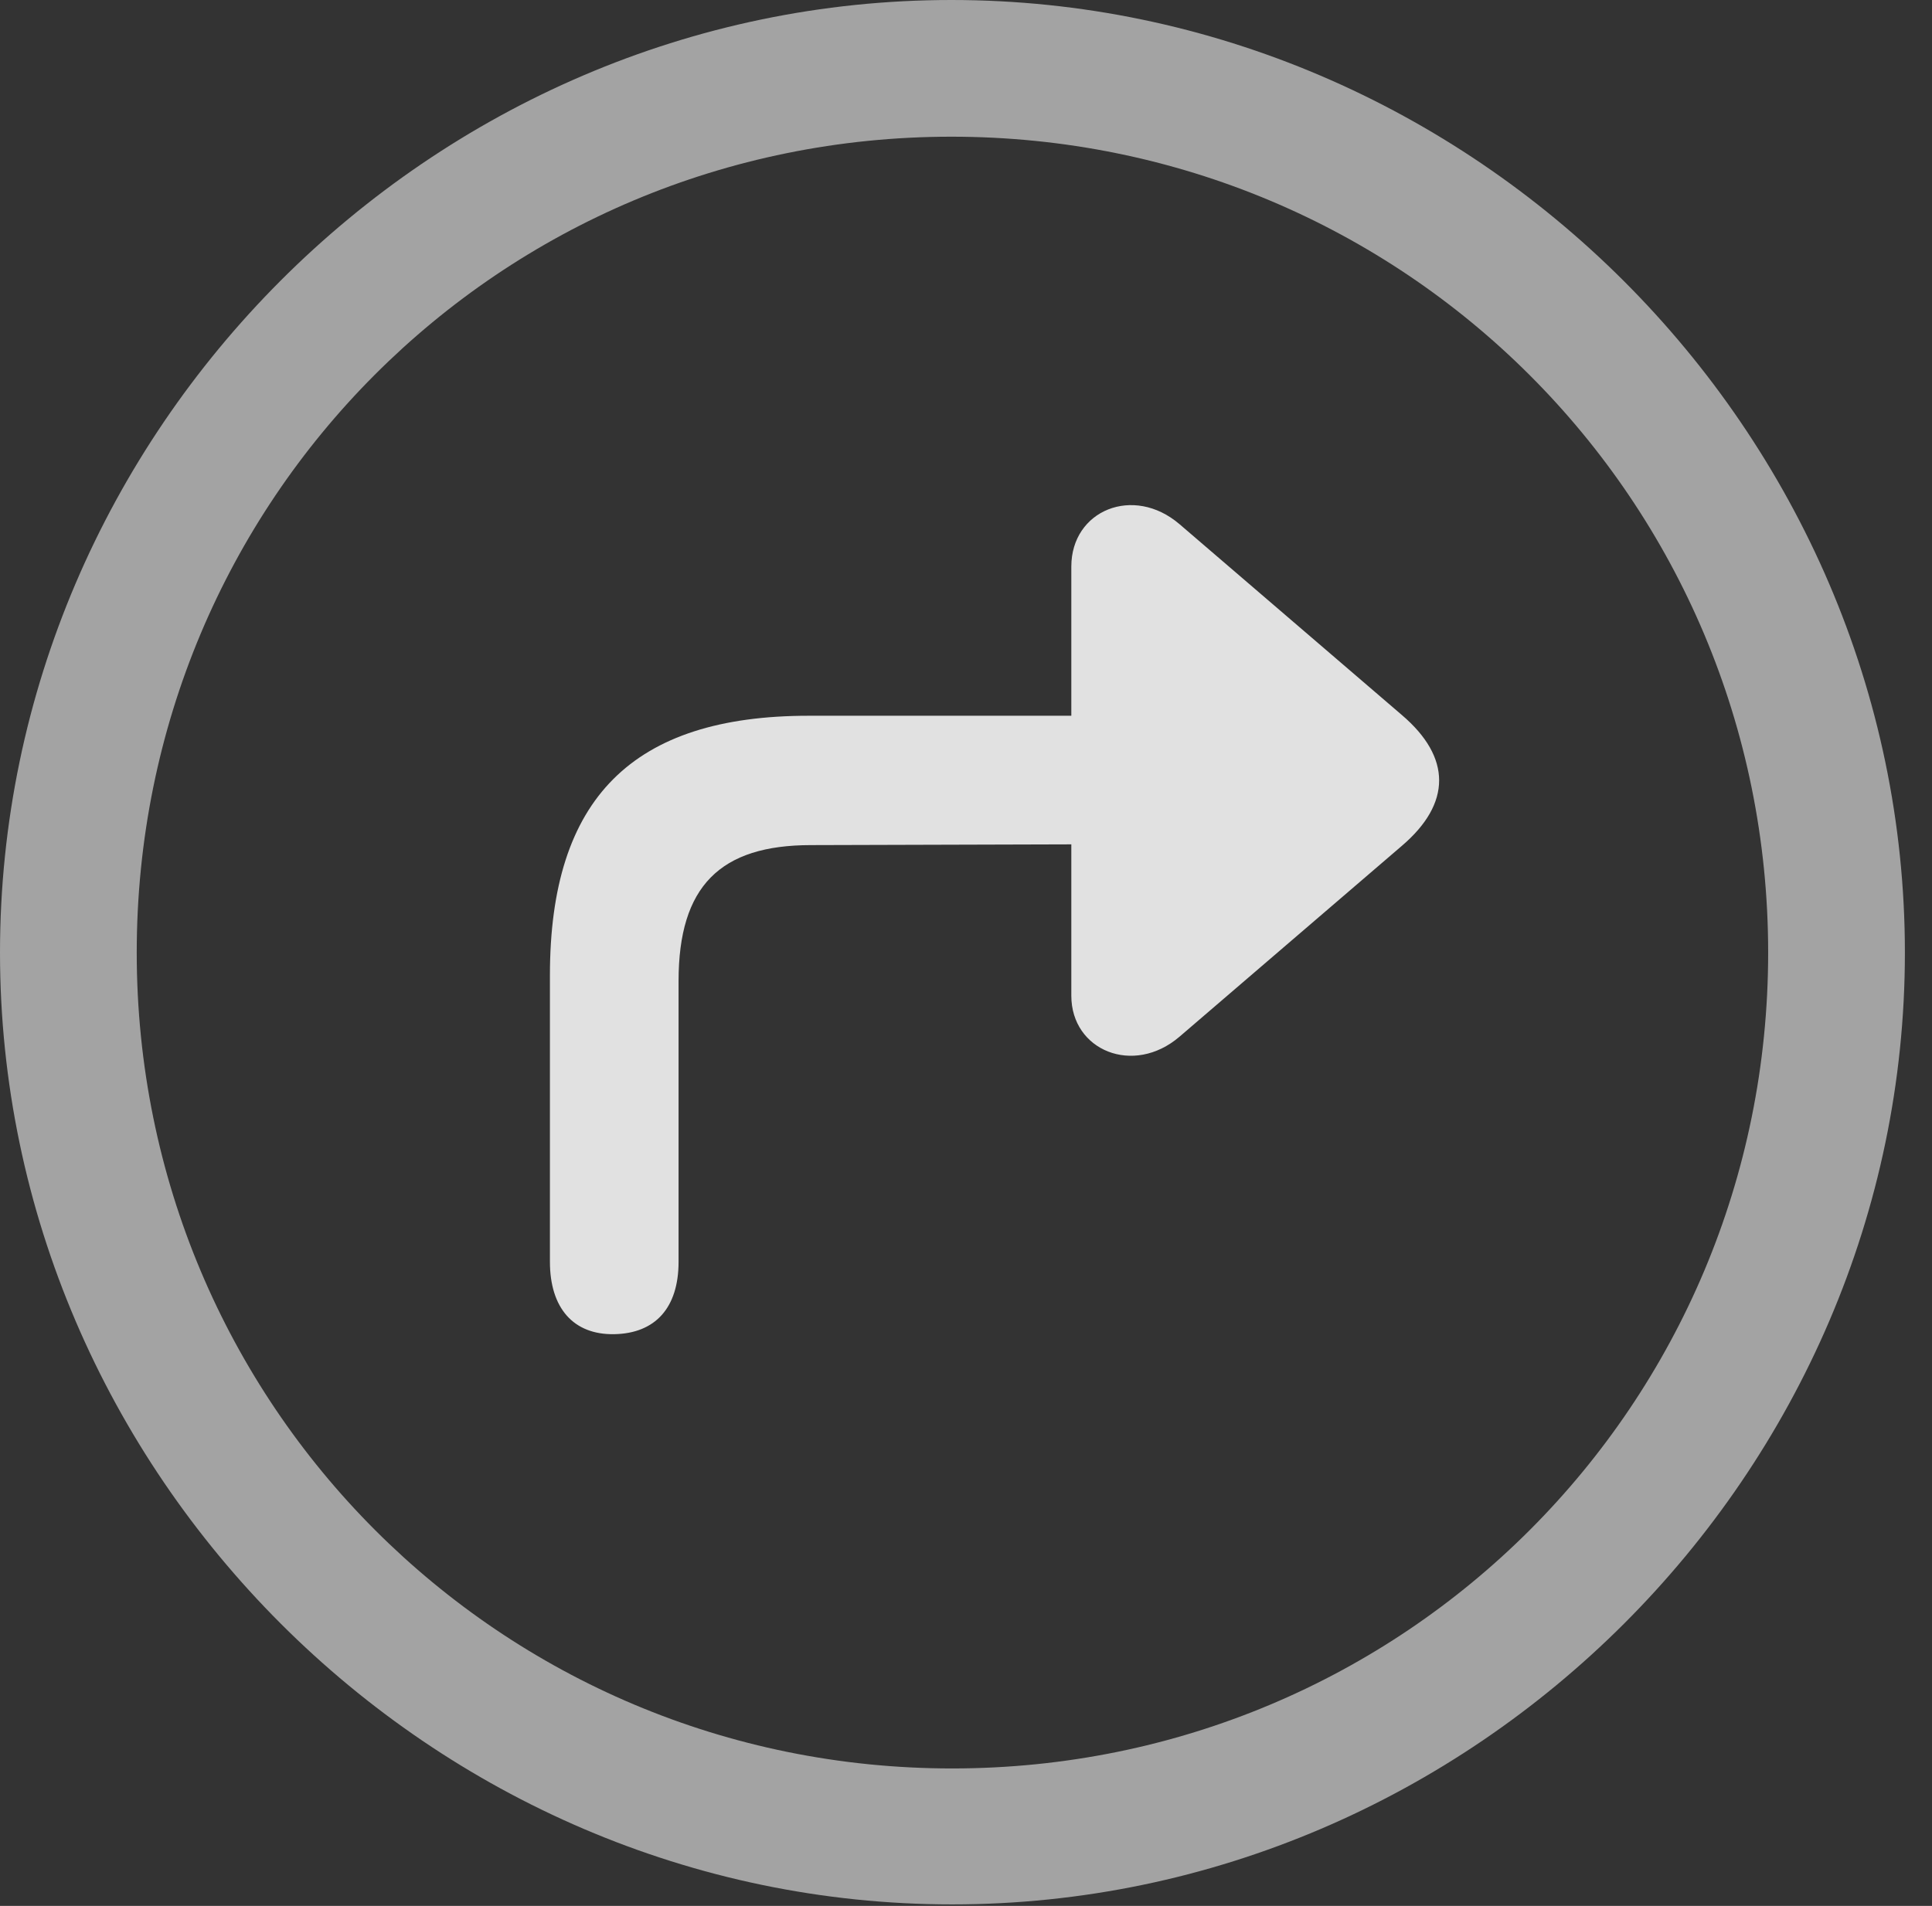 <?xml version="1.0" encoding="UTF-8"?>
<!--Generator: Apple Native CoreSVG 232.5-->
<!DOCTYPE svg
PUBLIC "-//W3C//DTD SVG 1.1//EN"
       "http://www.w3.org/Graphics/SVG/1.1/DTD/svg11.dtd">
<svg version="1.1" xmlns="http://www.w3.org/2000/svg" xmlns:xlink="http://www.w3.org/1999/xlink" width="25.801" height="25.459">
 <rect width="100%" height="100%" fill="#333333" stroke="none"/>
 <g>
  <rect height="25.459" opacity="0" width="25.801" x="0" y="0"/>
  <path d="M12.715 25.439C19.678 25.439 25.439 19.678 25.439 12.725C25.439 5.762 19.668 0 12.705 0C5.752 0 0 5.762 0 12.725C0 19.678 5.762 25.439 12.715 25.439ZM12.715 23.623C6.68 23.623 1.826 18.76 1.826 12.725C1.826 6.68 6.67 1.826 12.705 1.826C18.75 1.826 23.613 6.68 23.613 12.725C23.613 18.76 18.76 23.623 12.715 23.623Z" fill="#ffffff" fill-opacity="0.55"/>
  <path d="M7.344 16.855C7.344 17.471 7.656 17.832 8.203 17.822C8.75 17.812 9.062 17.471 9.062 16.855L9.062 13.105C9.062 11.836 9.619 11.289 10.83 11.289L14.307 11.279L14.307 13.301C14.307 14.033 15.137 14.375 15.752 13.848L18.721 11.299C19.385 10.732 19.385 10.117 18.721 9.551L15.752 7.002C15.137 6.475 14.307 6.816 14.307 7.568L14.307 9.561L10.801 9.561C8.447 9.561 7.344 10.664 7.344 13.027Z" fill="#ffffff" fill-opacity="0.85"/>
 </g>
</svg>
